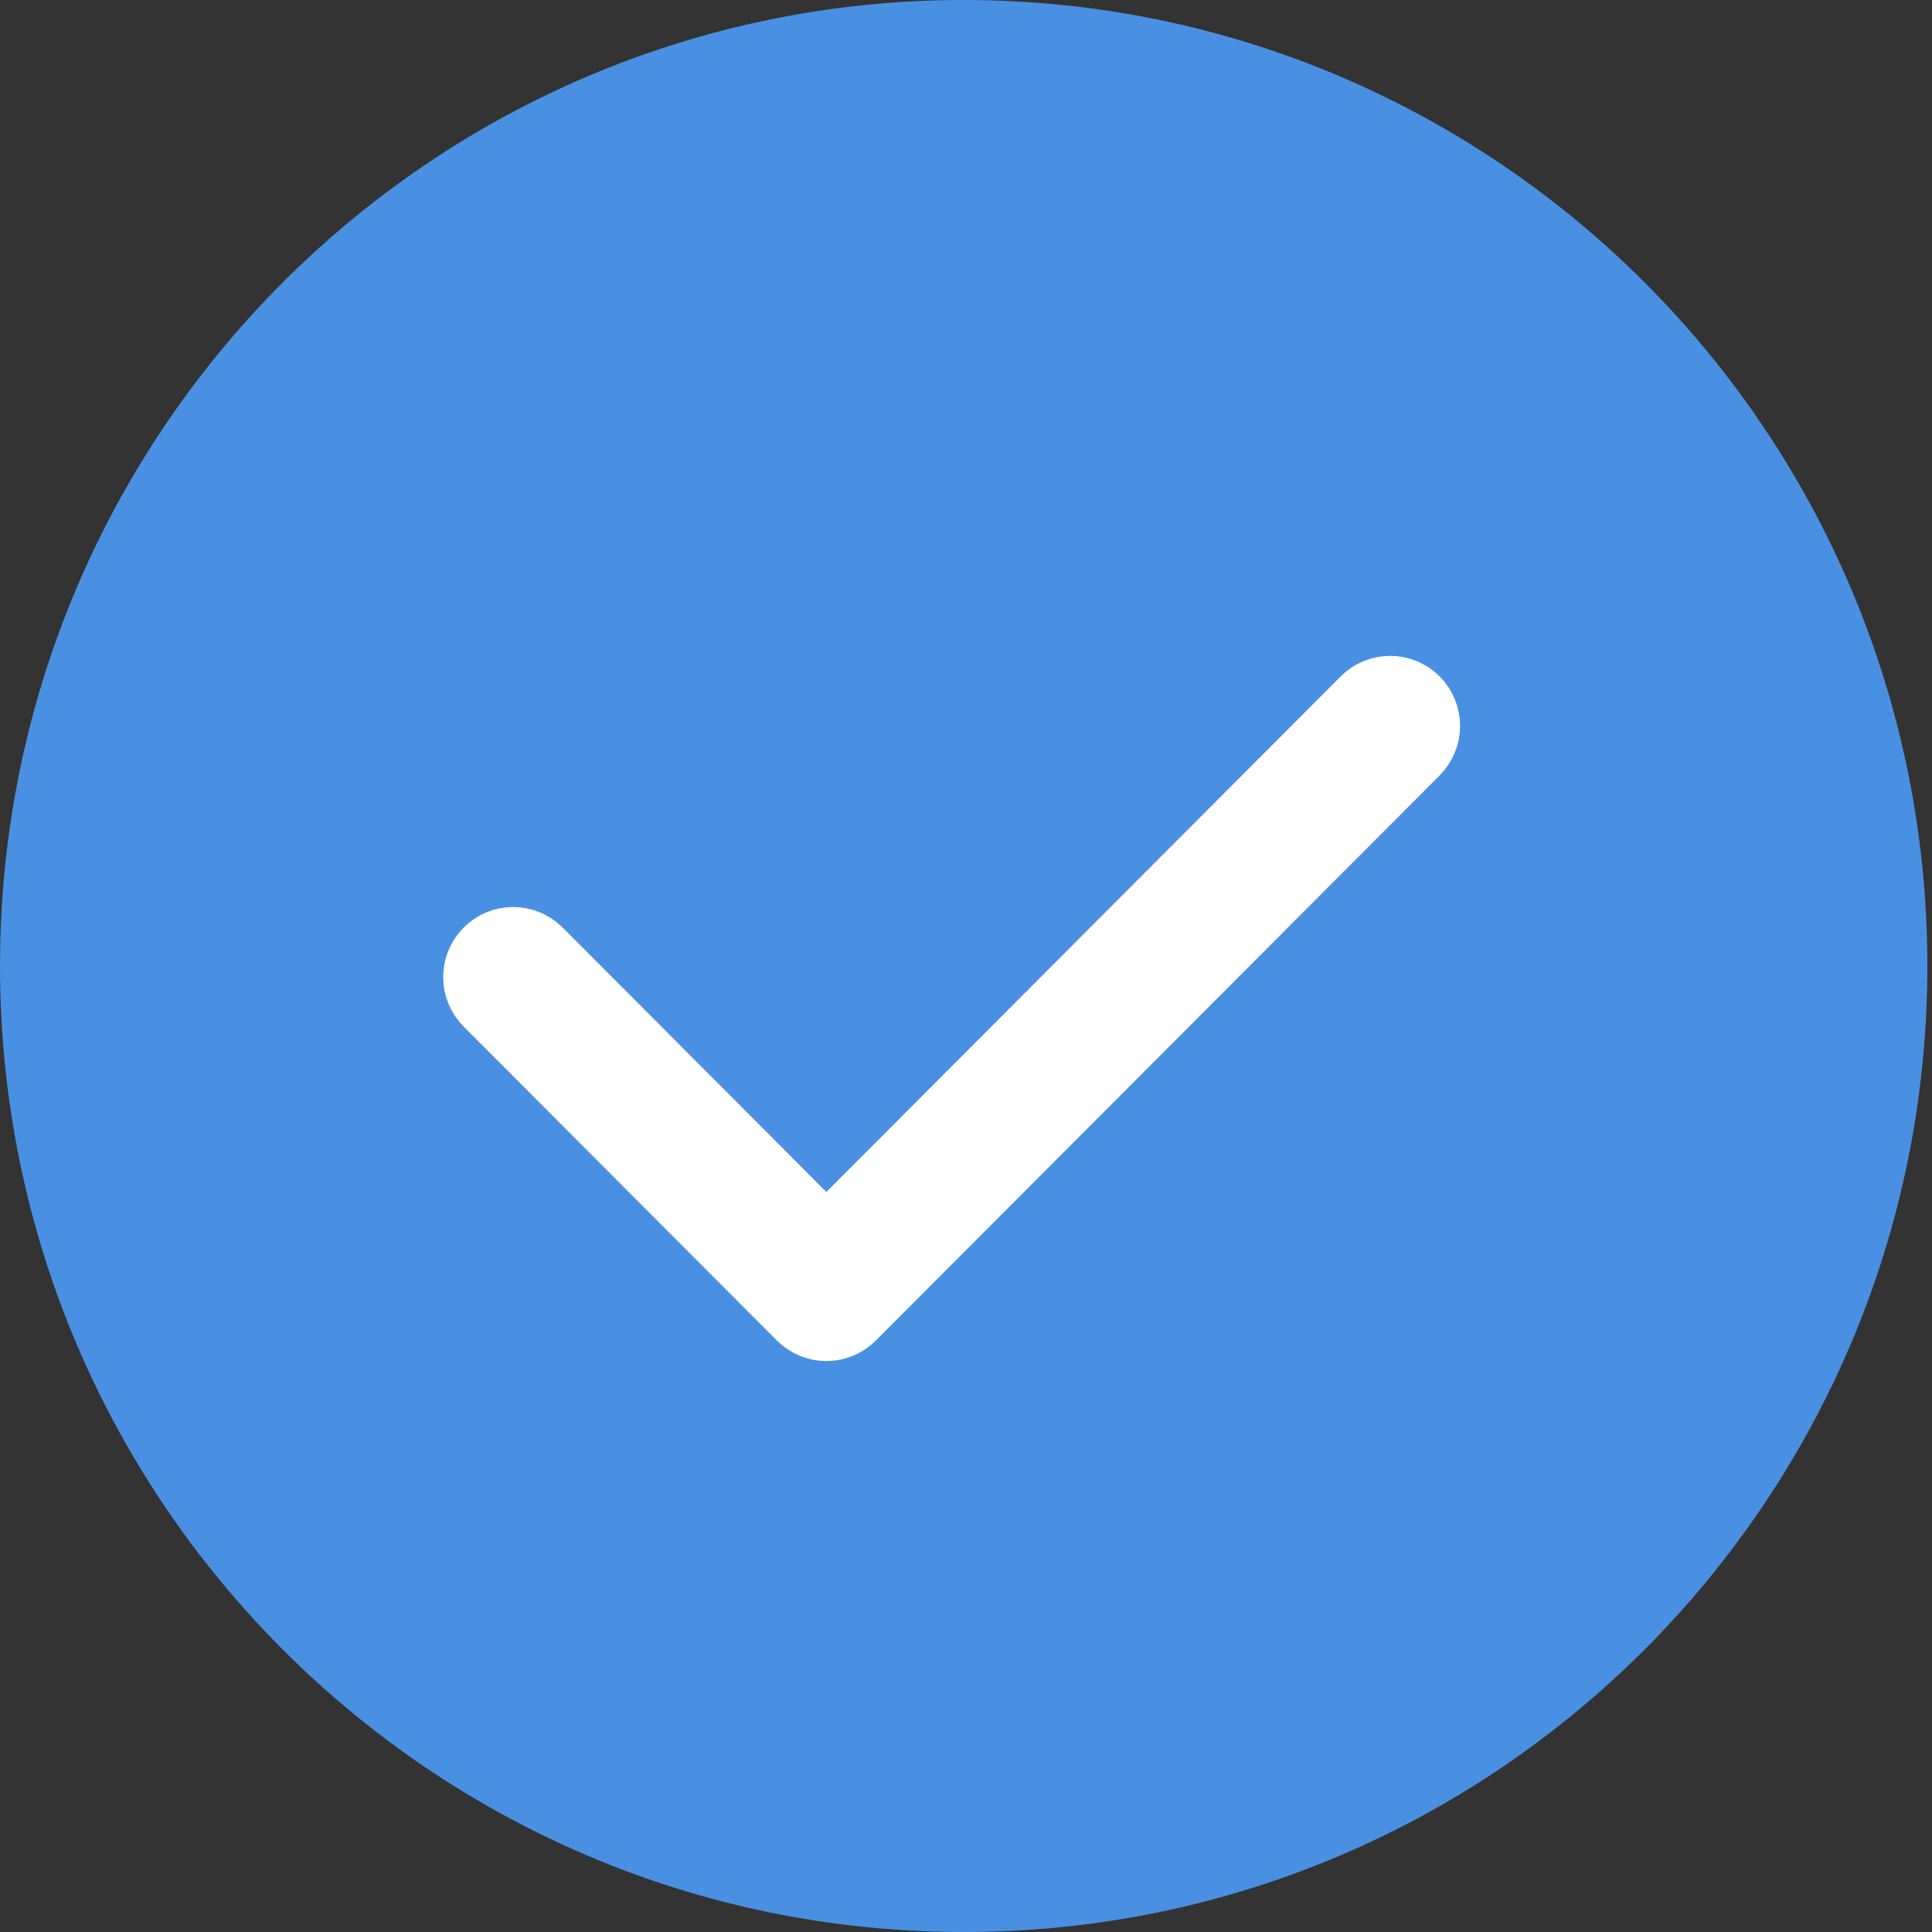 <?xml version="1.0" encoding="UTF-8" standalone="no"?>
<svg width="25px" height="25px" viewBox="0 0 25 25" version="1.1" xmlns="http://www.w3.org/2000/svg" xmlns:xlink="http://www.w3.org/1999/xlink" xmlns:sketch="http://www.bohemiancoding.com/sketch/ns">
    <rect x="0" y="0" width="25" height="25" fill="#333333" stroke="none"/>
    <!-- Generator: Sketch 3.4.3 (16044) - http://www.bohemiancoding.com/sketch -->
    <title>Oval 1 + Fill 3957</title>
    <desc>Created with Sketch.</desc>
    <defs></defs>
    <g id="Elements" stroke="none" stroke-width="1" fill="none" fill-rule="evenodd" sketch:type="MSPage">
        <g id="Animation" sketch:type="MSArtboardGroup" transform="translate(-961, -824)">
            <g id="Oval-1-+-Fill-3957-+-Next-+-Line-Copy-3-+-Line-Copy-4-+-I-want-to-animate-al-+-Rectangle-8" sketch:type="MSLayerGroup" transform="translate(901, 770)">
                <g id="Oval-1-+-Fill-3957-+-Next-+-Line-Copy-3-+-Line-Copy-4" transform="translate(55, 39)" sketch:type="MSShapeGroup">
                    <g id="Oval-1-+-Fill-3957-+-Next" transform="translate(5, 15)">
                        <g id="Oval-1-+-Fill-3957">
                            <path d="M12.47,25 C19.357,25 24.94,19.404 24.94,12.5 C24.94,5.596 19.357,0 12.47,0 C5.583,0 0,5.596 0,12.5 C0,19.404 5.583,25 12.47,25 Z" id="Oval-1" fill="#4990E2"></path>
                            <path d="M10.407,16.993 C10.486,17.072 10.589,17.112 10.693,17.112 C10.797,17.112 10.901,17.072 10.98,16.993 L18.275,9.681 C18.433,9.522 18.433,9.265 18.275,9.106 C18.116,8.947 17.86,8.947 17.702,9.106 L10.693,16.132 L6.927,12.356 C6.768,12.197 6.512,12.197 6.354,12.356 C6.195,12.515 6.195,12.772 6.354,12.931 L10.407,16.993 Z" id="Fill-3957" stroke="#FFFFFF"></path>
                        </g>
                    </g>
                </g>
            </g>
        </g>
    </g>
</svg>